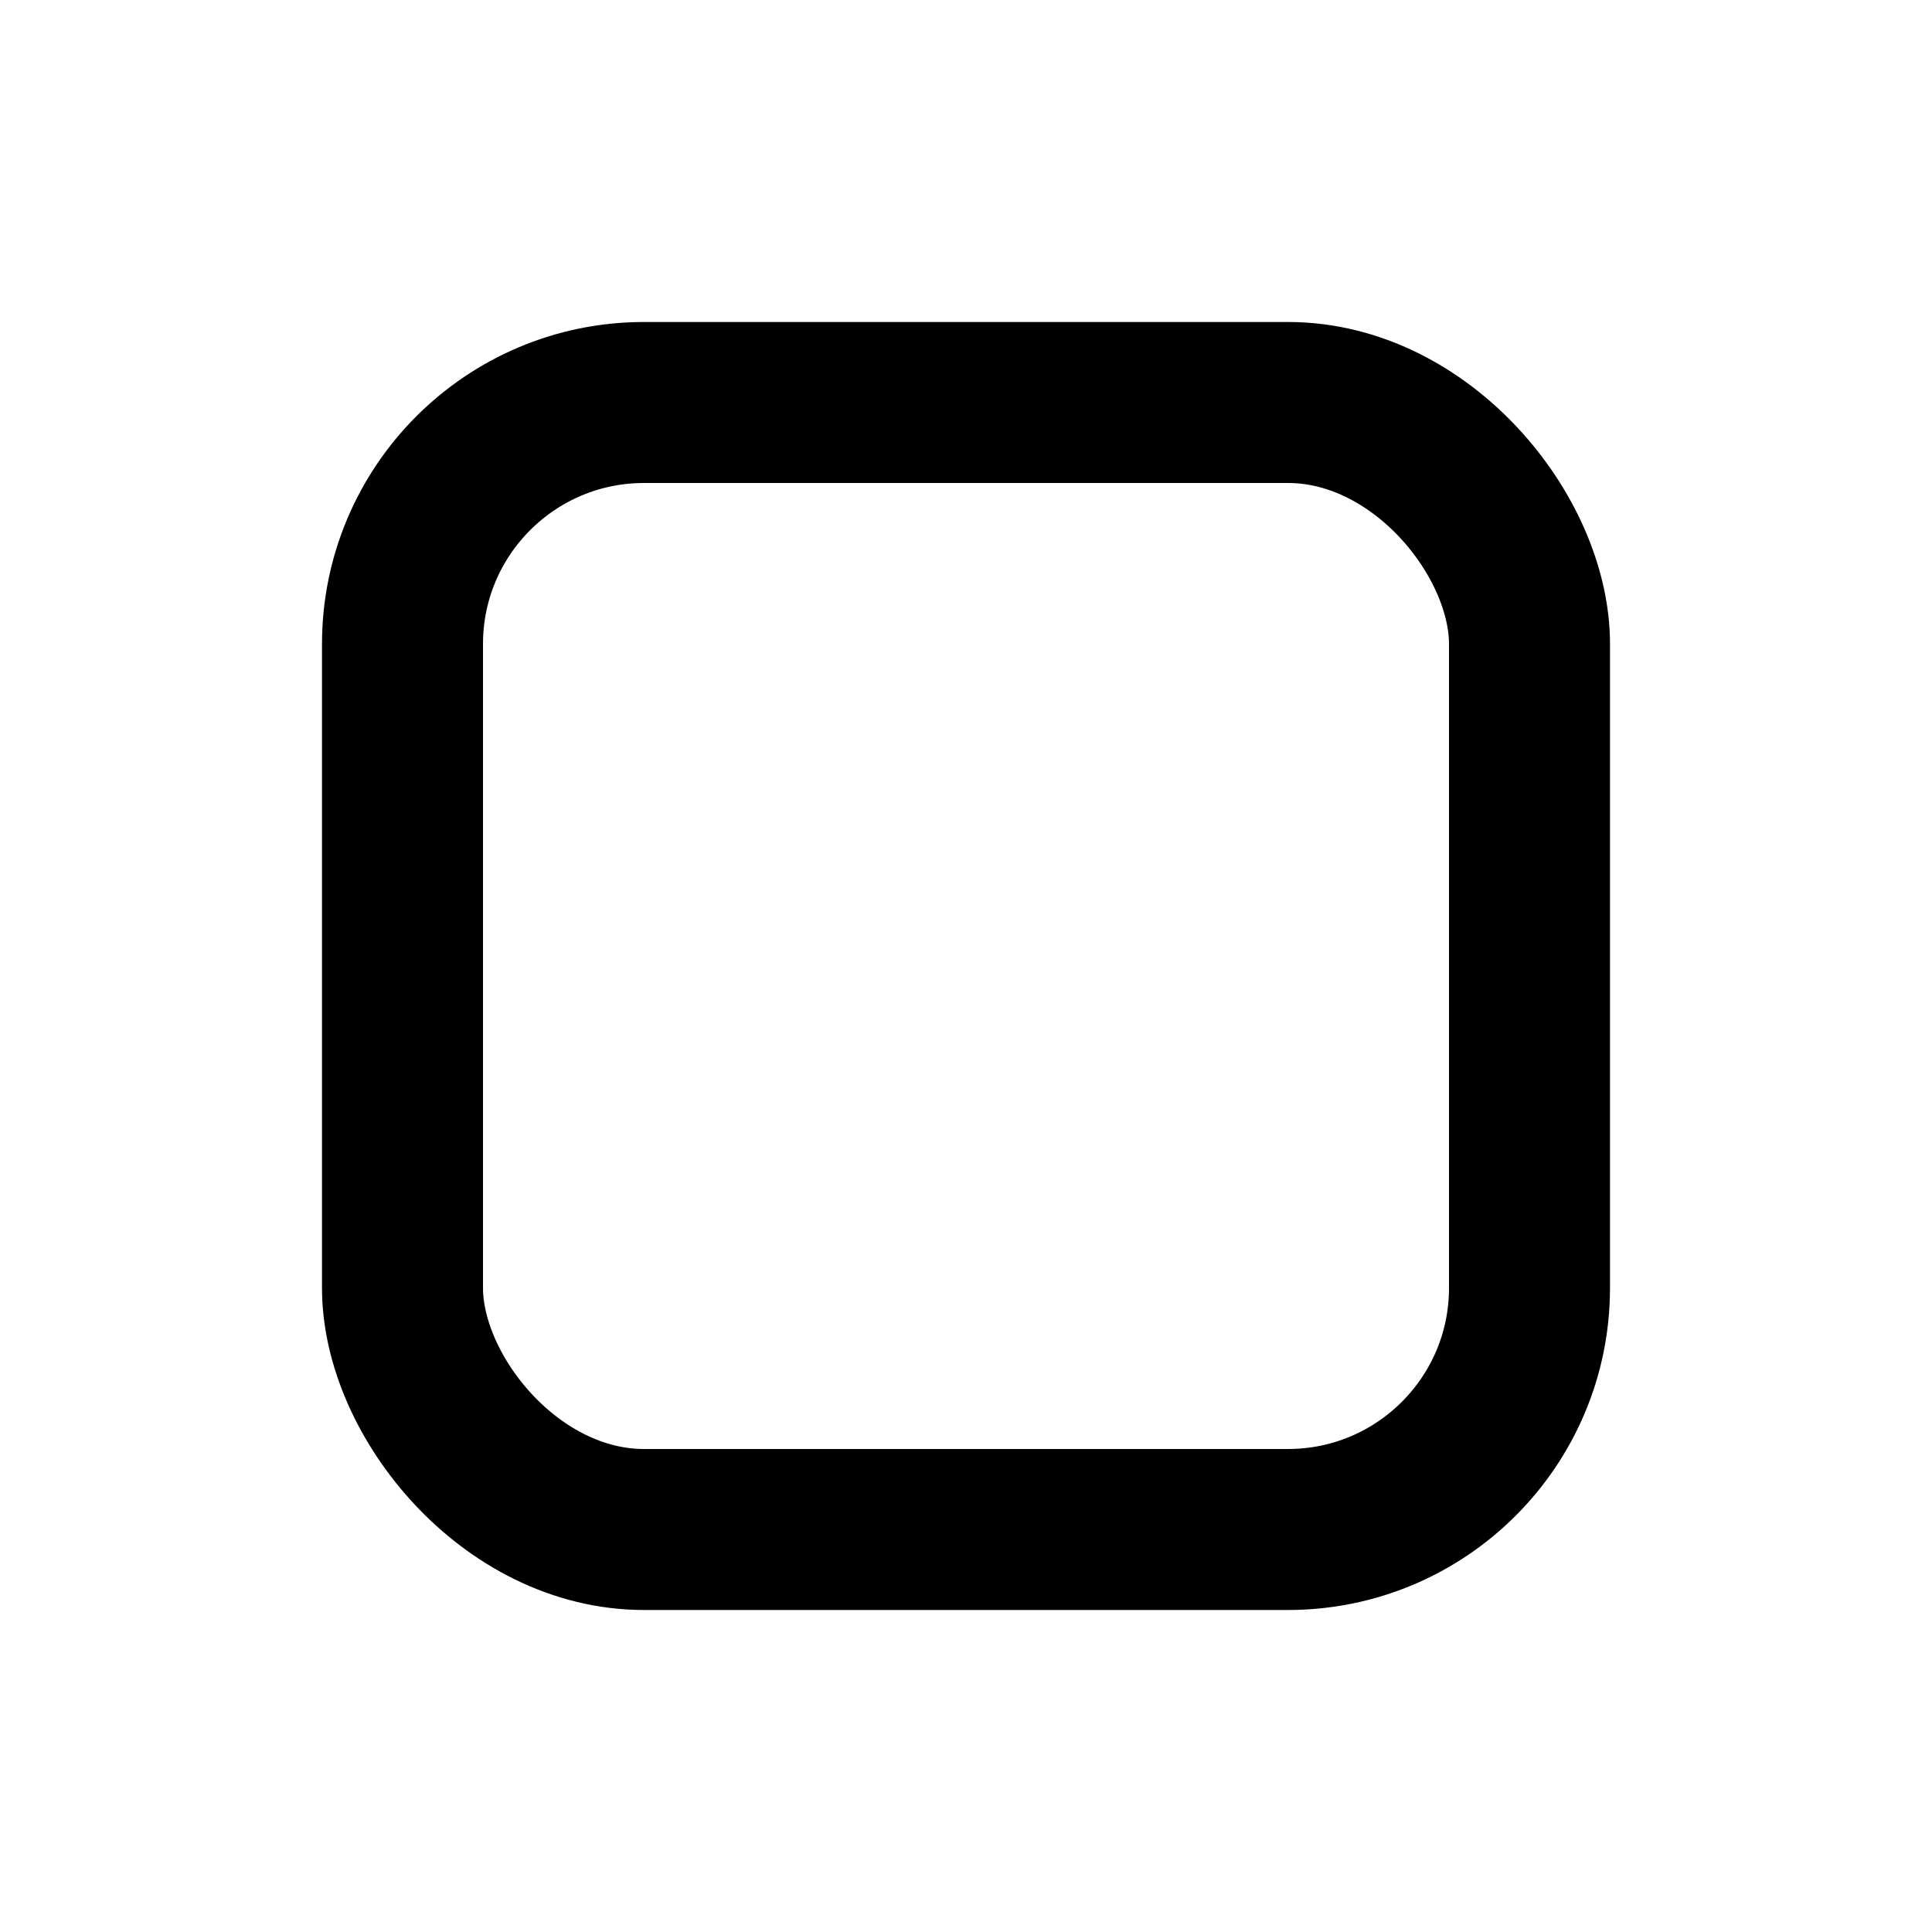 <svg width="24" height="24" viewBox="0 0 24 24" fill="none" xmlns="http://www.w3.org/2000/svg">
<g clip-path="url(#clip0_803_8141)">
<rect x="5" y="5" width="14" height="14" rx="3" stroke="black" stroke-width="2" stroke-linecap="round" stroke-linejoin="round"/>
</g>
<defs>
<clipPath id="clip0_803_8141">
<rect width="24" height="24" fill="white"/>
</clipPath>
</defs>
</svg>

